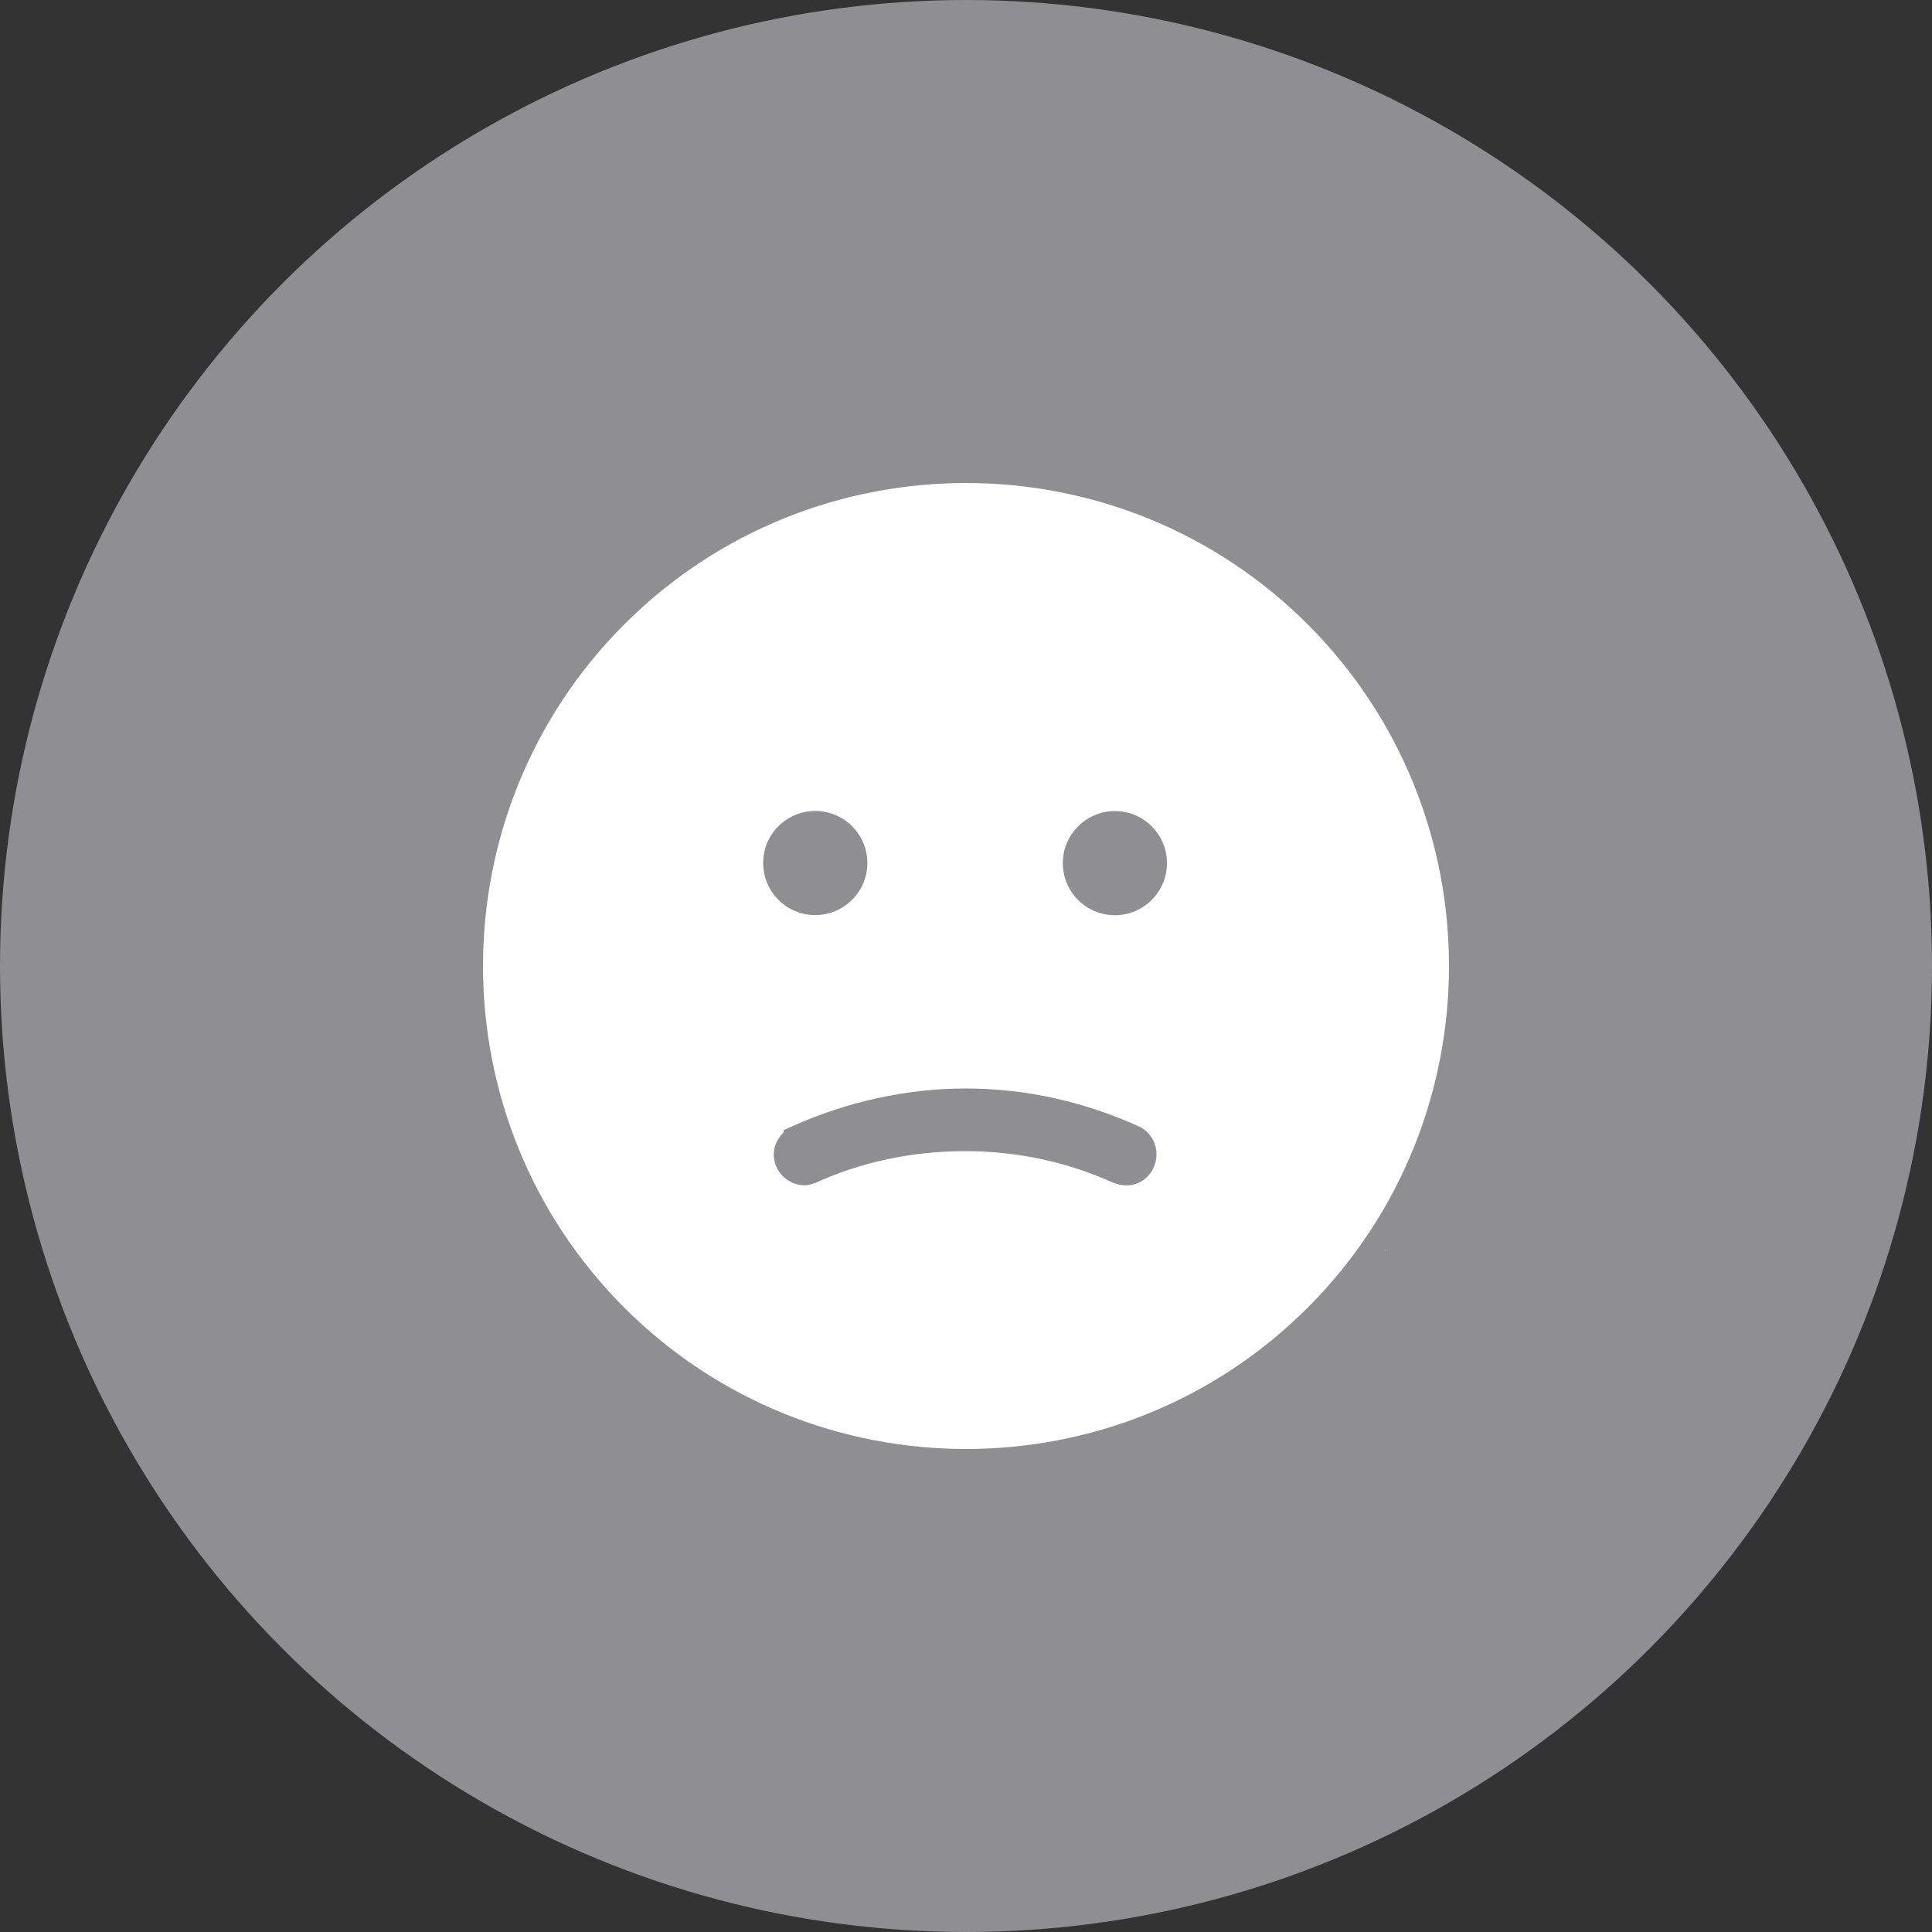 <?xml version="1.0" encoding="UTF-8"?>
<svg width="40px" height="40px" viewBox="0 0 40 40" version="1.1" xmlns="http://www.w3.org/2000/svg" xmlns:xlink="http://www.w3.org/1999/xlink">
    <rect x="0" y="0" width="40" height="40" fill="#333333" stroke="none"/>
    <!-- Generator: Sketch 60.1 (88133) - https://sketch.com -->
    <title>编组 4</title>
    <desc>Created with Sketch.</desc>
    <g id="页面-1" stroke="none" stroke-width="1" fill="none" fill-rule="evenodd">
        <g id="90我的群组" transform="translate(-94, -336)">
            <g id="编组-4" transform="translate(94, 336)">
                <circle id="椭圆形备份-2" fill="#8E8E93" cx="20" cy="20" r="20"></circle>
                <path d="M27.074,12.926 C23.172,9.025 16.826,9.025 12.926,12.926 C9.025,16.828 9.025,23.174 12.926,27.074 C16.828,30.975 23.174,30.975 27.074,27.074 C30.975,23.174 30.975,16.826 27.074,12.926 Z M16.879,16.79 C17.473,16.79 17.958,17.275 17.958,17.868 C17.958,18.462 17.473,18.946 16.879,18.946 C16.283,18.946 15.801,18.464 15.801,17.868 C15.799,17.275 16.283,16.79 16.879,16.79 Z M23.121,24.511 L23.062,24.493 C22.096,24.056 21.06,23.833 19.987,23.833 C18.877,23.833 17.826,24.058 16.864,24.498 L16.806,24.516 C16.77,24.525 16.721,24.54 16.661,24.54 C16.308,24.54 16.02,24.252 16.02,23.902 C16.02,23.734 16.098,23.567 16.228,23.44 L16.219,23.402 L16.382,23.328 C17.529,22.808 18.777,22.536 19.991,22.536 C21.228,22.536 22.44,22.801 23.609,23.335 C23.815,23.449 23.944,23.663 23.944,23.897 C23.944,24.31 23.569,24.65 23.121,24.511 L23.121,24.511 Z M23.083,18.949 C22.489,18.949 22.004,18.464 22.004,17.871 C22.004,17.275 22.489,16.792 23.083,16.792 C23.676,16.792 24.161,17.275 24.161,17.871 C24.161,18.464 23.676,18.949 23.083,18.949 Z M28.688,25.9 L28.688,25.86 L28.678,25.9 L28.688,25.9 Z" id="形状" fill="#FFFFFF" fill-rule="nonzero"></path>
            </g>
        </g>
    </g>
</svg>